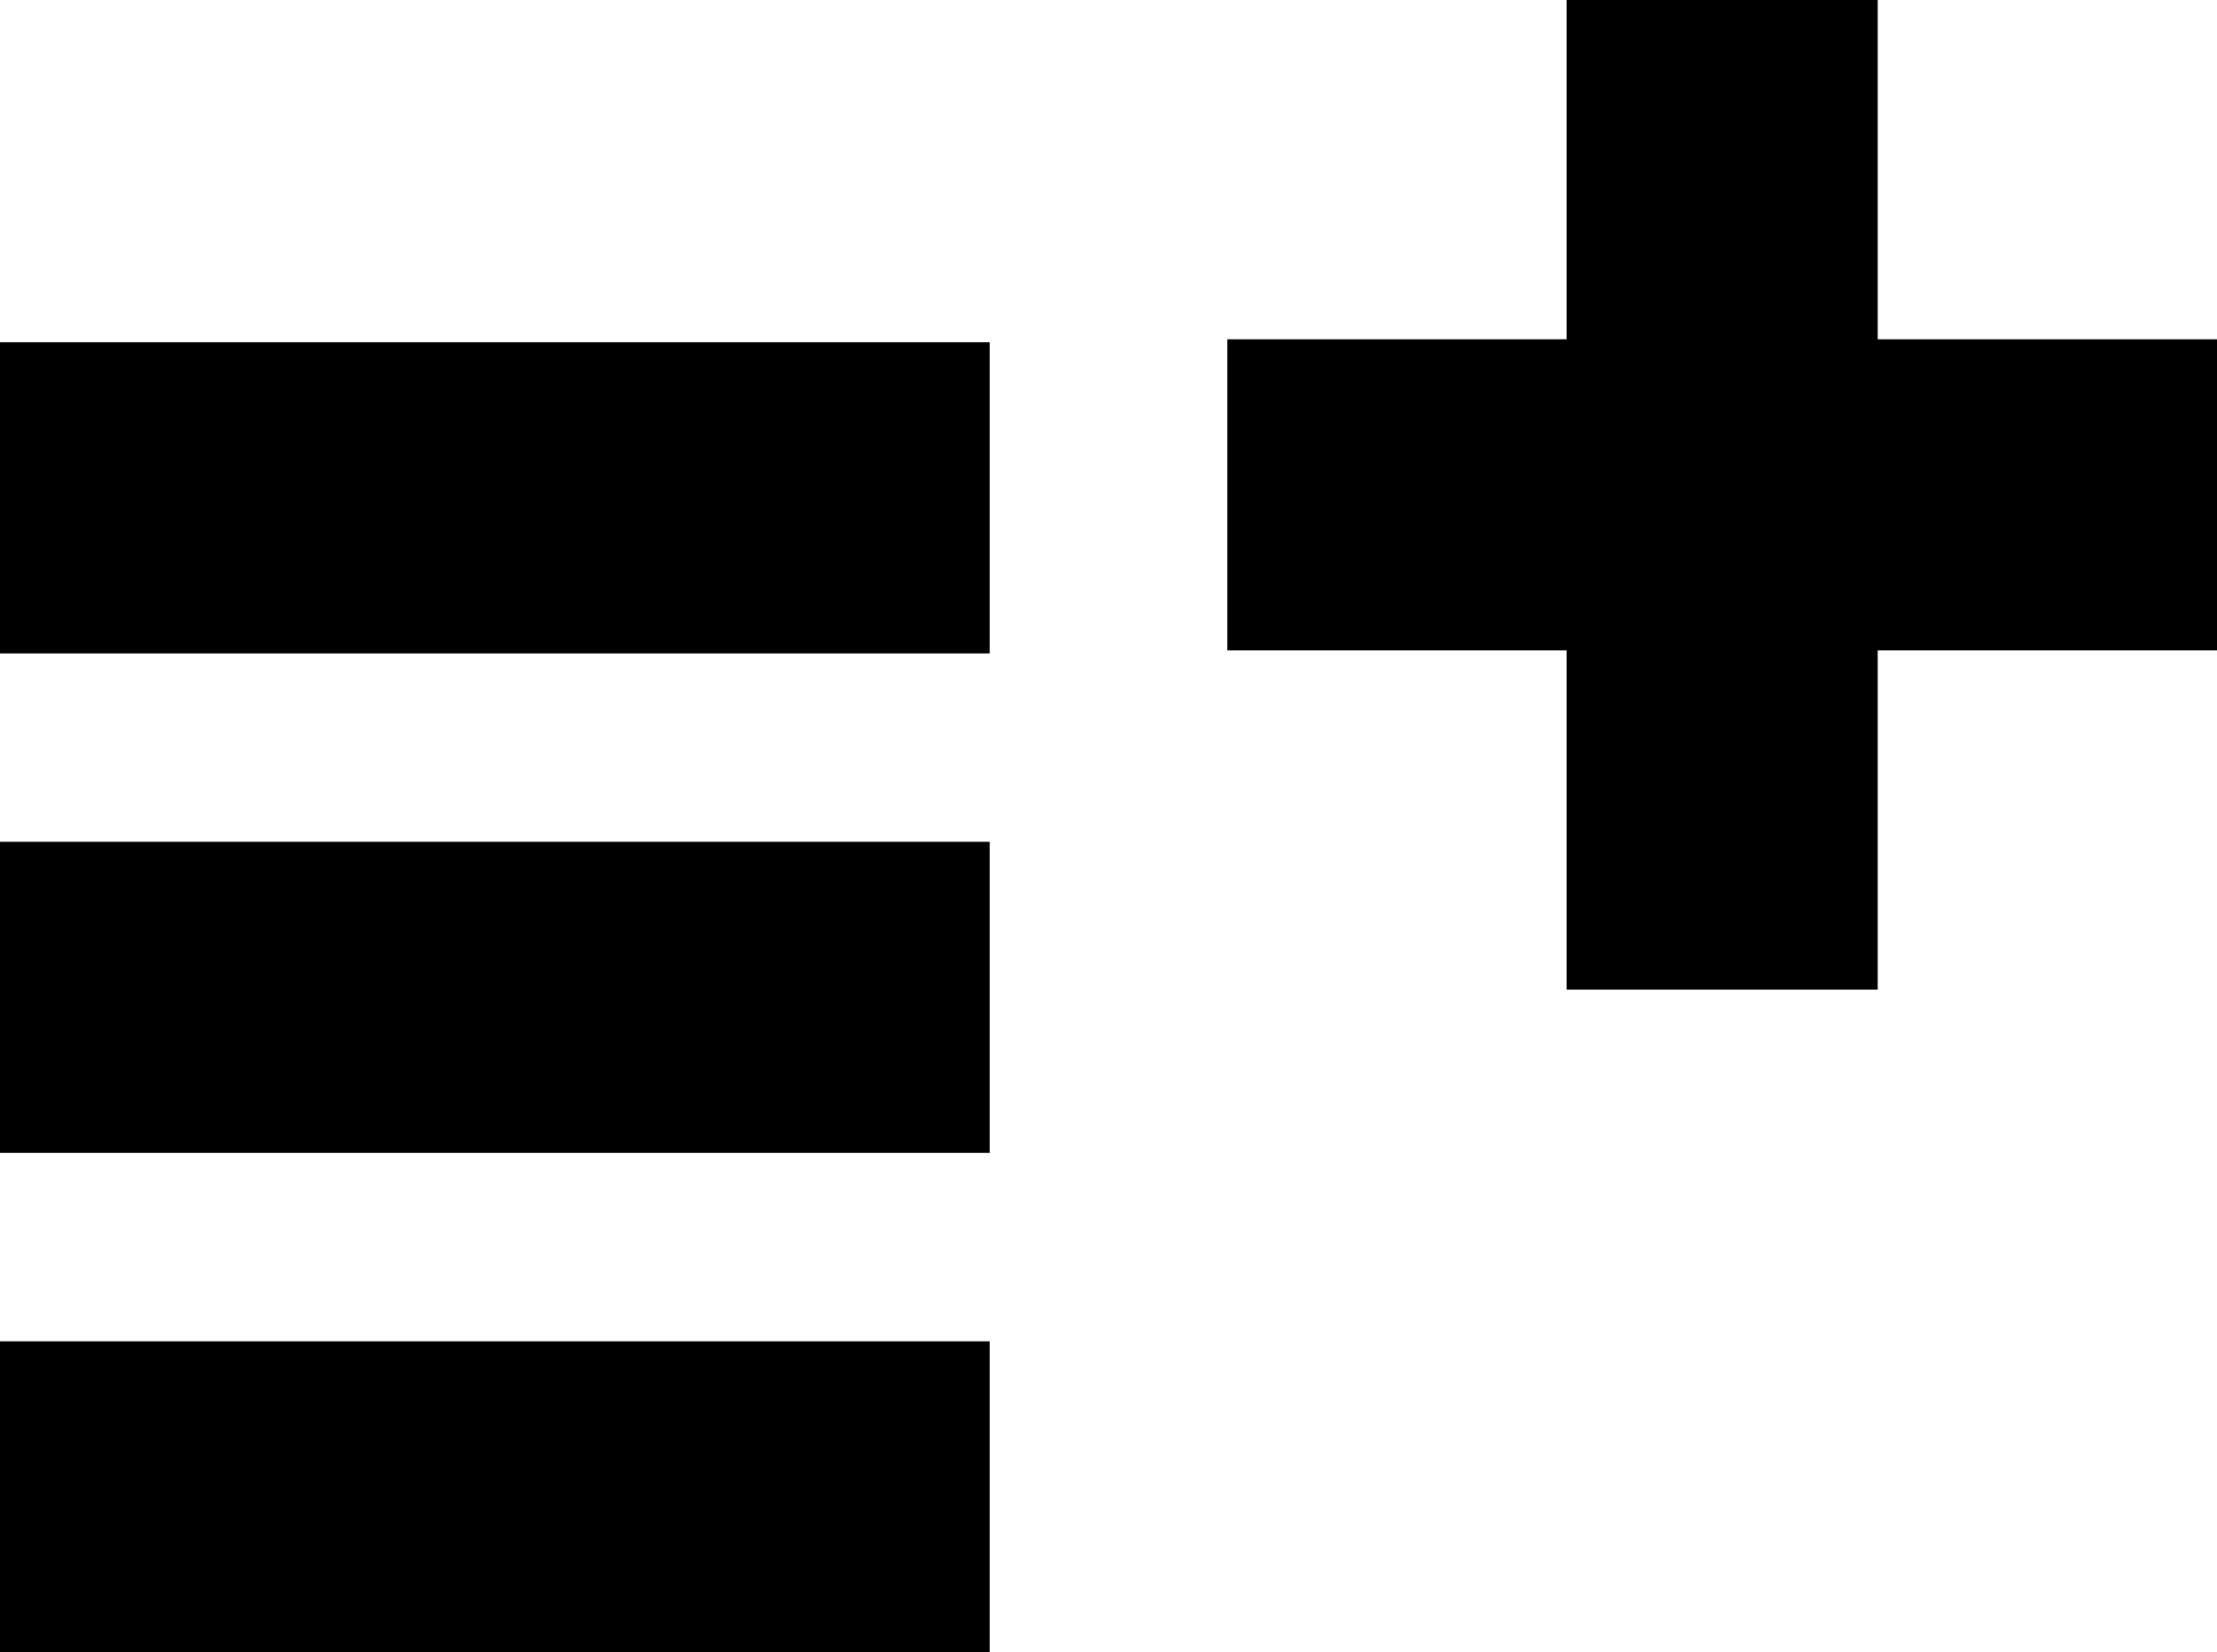 <svg xmlns="http://www.w3.org/2000/svg" viewBox="0 0 229.41 170.99"><g id="Layer_2" data-name="Layer 2"><g id="Layer_1-2" data-name="Layer 1"><path d="M102.41,67.62H0V35.42H102.41Zm127-.32H127V35.11H229.41Zm-67.3,35.11V0H194.3V102.41Z"/><path d="M102.41,171H0v-32.2H102.41Z"/><path d="M102.41,119.3H0V87.11H102.41Z"/></g></g></svg>